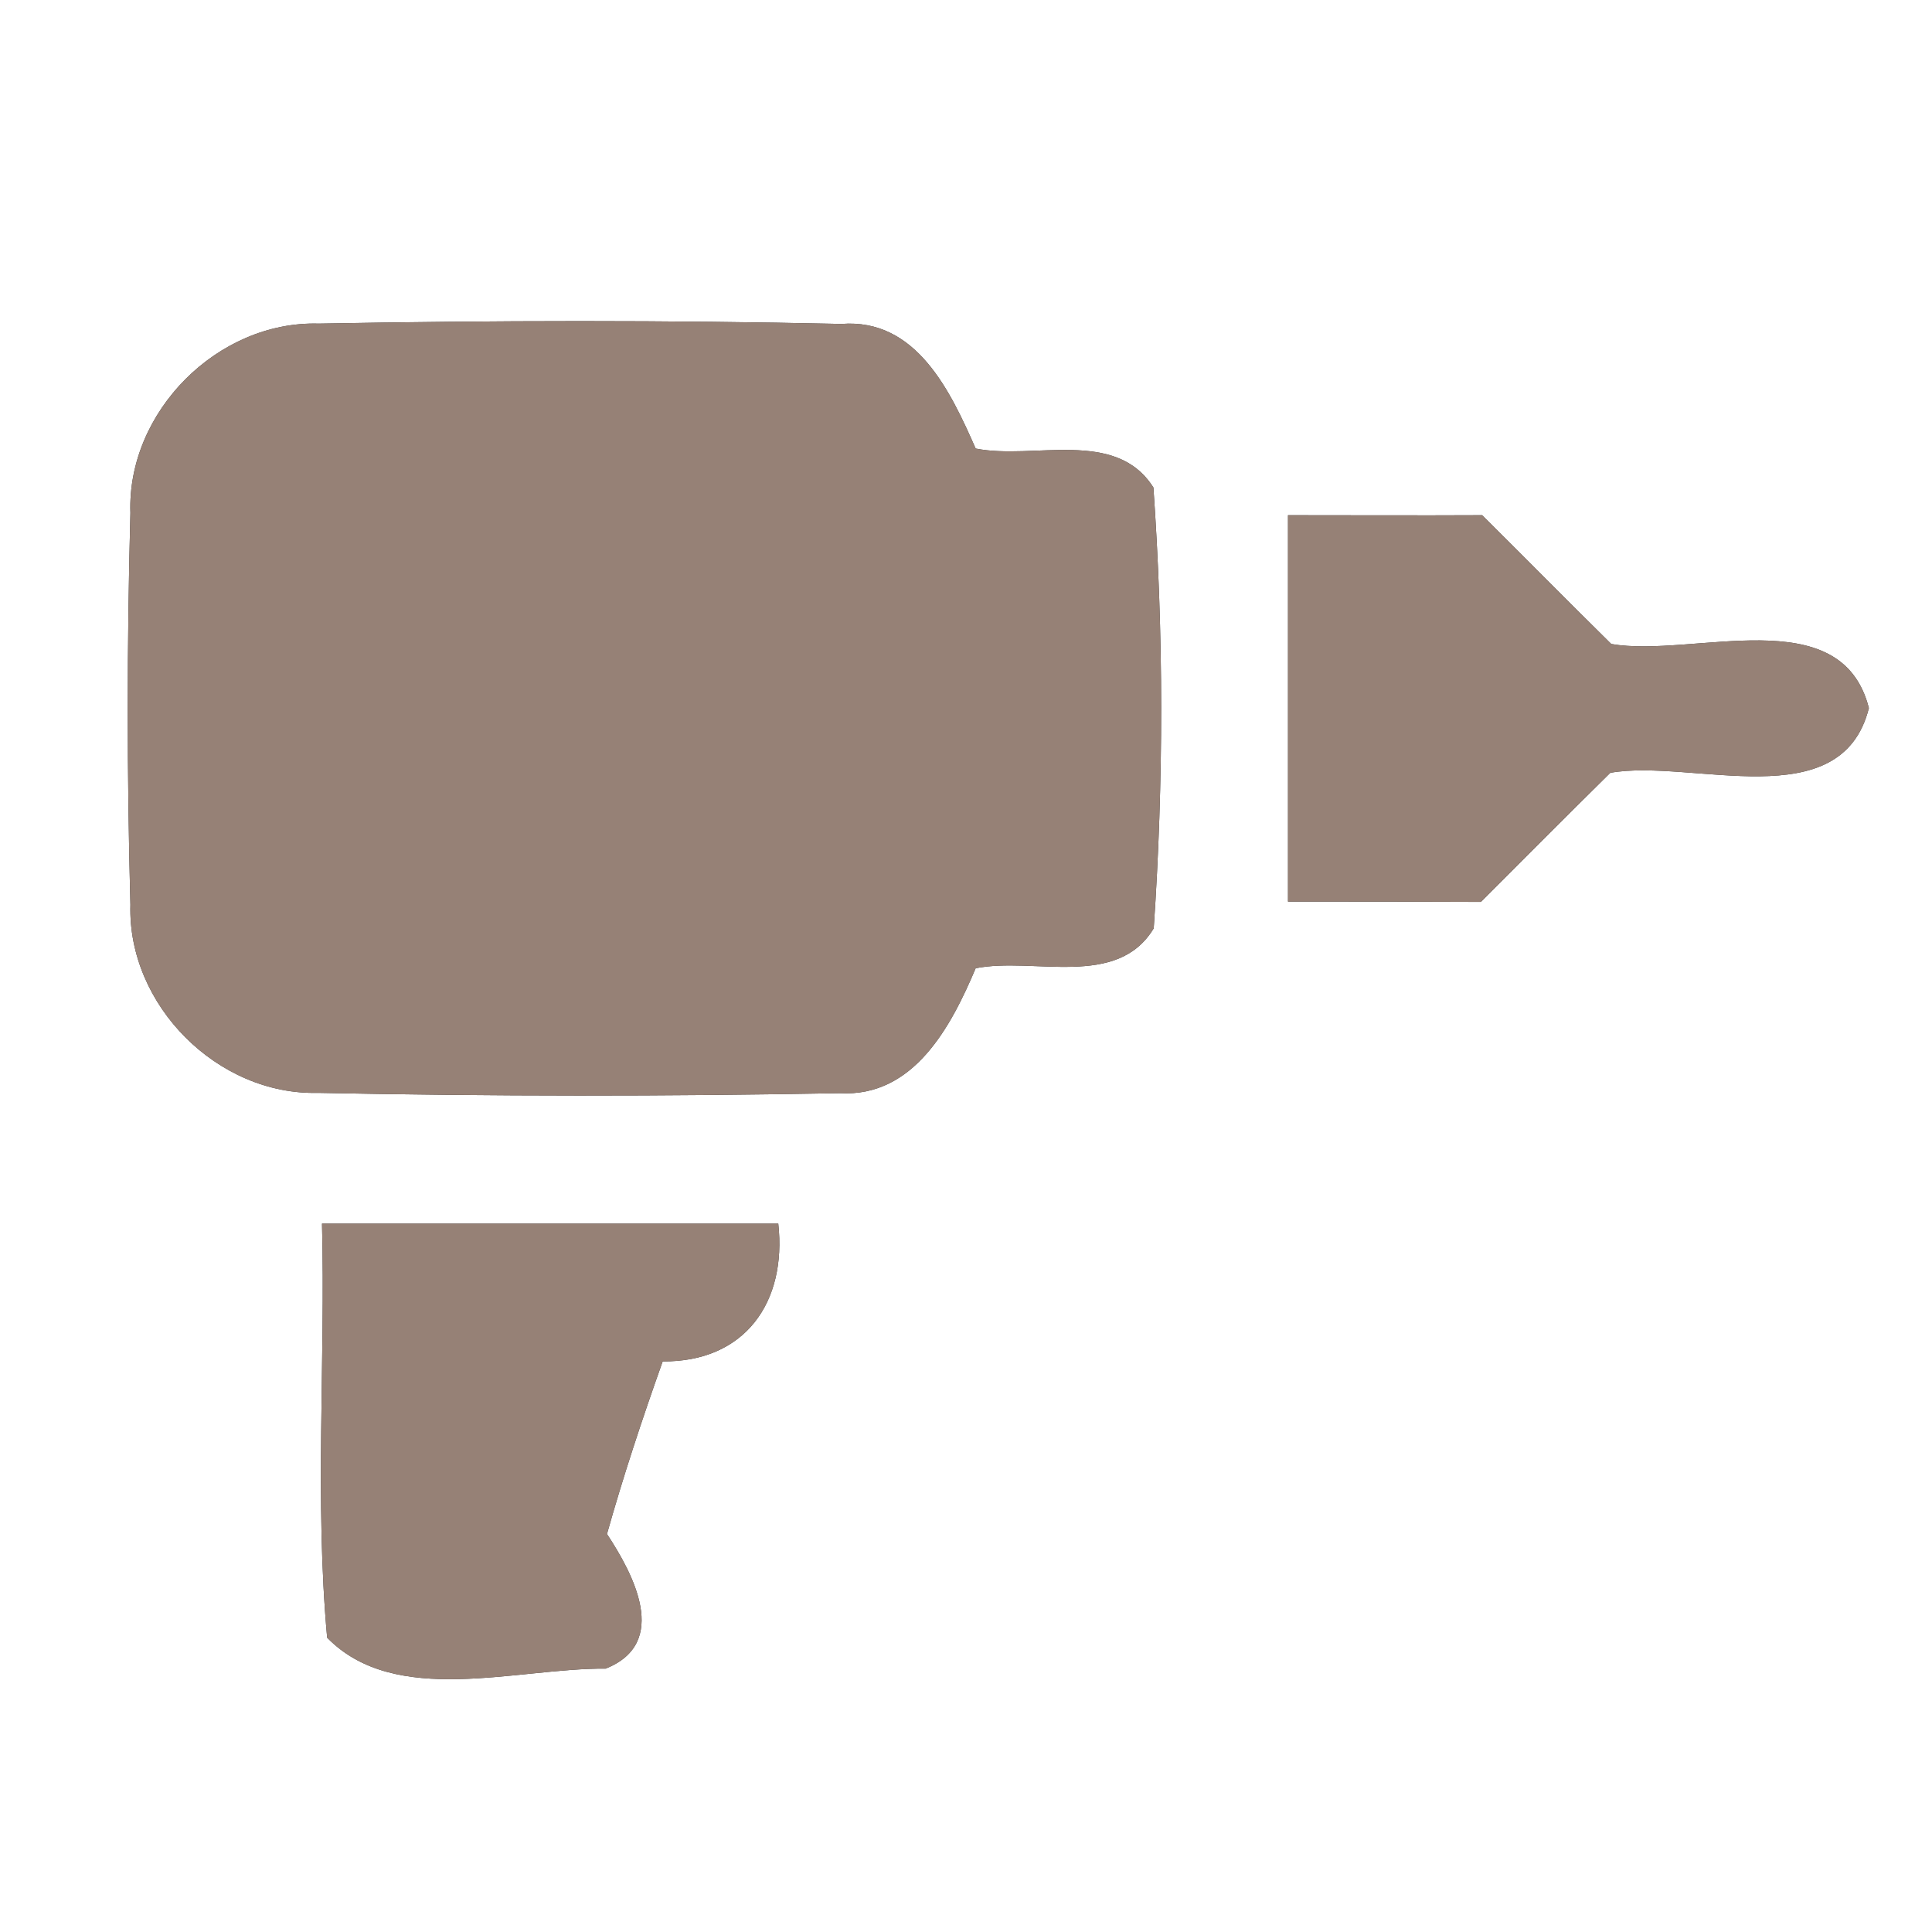 <?xml version="1.0" encoding="UTF-8" ?>
<!DOCTYPE svg PUBLIC "-//W3C//DTD SVG 1.1//EN" "http://www.w3.org/Graphics/SVG/1.1/DTD/svg11.dtd">
<svg width="60pt" height="60pt" viewBox="0 0 60 60" version="1.1" xmlns="http://www.w3.org/2000/svg">
<rect x="0" y="0" width="60" height="60" fill="#333333" stroke="none"/>
<g id="#ffffffff">
<path fill="#ffffff" opacity="1.00" d=" M 0.00 0.00 L 60.00 0.00 L 60.00 60.00 L 0.00 60.00 L 0.00 0.00 M 4.05 15.93 C 3.94 19.99 3.94 24.05 4.05 28.10 C 3.96 31.22 6.76 34.02 9.88 33.94 C 15.27 34.05 20.68 34.05 26.08 33.95 C 28.38 34.08 29.54 31.87 30.30 30.07 C 32.11 29.71 34.69 30.72 35.83 28.83 C 36.14 24.28 36.14 19.68 35.82 15.14 C 34.65 13.29 32.11 14.29 30.30 13.93 C 29.52 12.16 28.46 9.88 26.13 10.06 C 20.73 9.94 15.31 9.95 9.90 10.05 C 6.76 9.96 3.94 12.79 4.05 15.93 M 40.00 16.00 C 40.00 20.00 40.00 24.00 40.00 28.00 C 41.99 28.00 43.99 28.00 45.99 28.01 C 47.33 26.67 48.66 25.33 50.01 24.00 C 52.55 23.55 57.18 25.41 58.04 21.99 C 57.18 18.60 52.58 20.44 50.04 20.00 C 48.70 18.68 47.37 17.33 46.03 16.00 C 44.02 16.01 42.01 16.00 40.00 16.00 M 10.00 38.00 C 10.11 42.28 9.77 46.58 10.16 50.86 C 12.28 53.03 16.04 51.80 18.81 51.82 C 20.82 51.02 19.66 48.87 18.85 47.64 C 19.36 45.83 19.95 44.05 20.58 42.28 C 23.13 42.30 24.44 40.45 24.17 38.00 C 19.44 38.00 14.72 38.00 10.00 38.00 Z" />
</g>
<g id="#000000ff">
<path fill="#968176" opacity="1.00" d=" M 4.05 15.93 C 3.94 12.79 6.76 9.96 9.90 10.05 C 15.31 9.95 20.73 9.94 26.13 10.06 C 28.46 9.88 29.52 12.16 30.30 13.93 C 32.11 14.29 34.65 13.29 35.82 15.14 C 36.14 19.68 36.14 24.28 35.83 28.83 C 34.69 30.72 32.11 29.71 30.30 30.07 C 29.54 31.87 28.38 34.08 26.08 33.95 C 20.68 34.05 15.27 34.05 9.88 33.94 C 6.76 34.02 3.96 31.22 4.05 28.10 C 3.94 24.05 3.94 19.99 4.05 15.93 Z" />
<path fill="#968176" opacity="1.00" d=" M 40.00 16.00 C 42.01 16.00 44.02 16.01 46.03 16.00 C 47.37 17.33 48.70 18.68 50.04 20.00 C 52.58 20.44 57.18 18.60 58.04 21.99 C 57.18 25.41 52.55 23.55 50.01 24.00 C 48.66 25.33 47.33 26.67 45.99 28.01 C 43.99 28.00 41.99 28.00 40.00 28.00 C 40.00 24.00 40.00 20.00 40.00 16.00 Z" />
<path fill="#968176" opacity="1.00" d=" M 10.00 38.00 C 14.72 38.00 19.44 38.00 24.17 38.00 C 24.44 40.45 23.13 42.30 20.58 42.28 C 19.95 44.05 19.36 45.83 18.85 47.64 C 19.66 48.87 20.82 51.02 18.81 51.82 C 16.04 51.80 12.28 53.03 10.16 50.86 C 9.77 46.58 10.11 42.28 10.00 38.00 Z" />
</g>
</svg>
